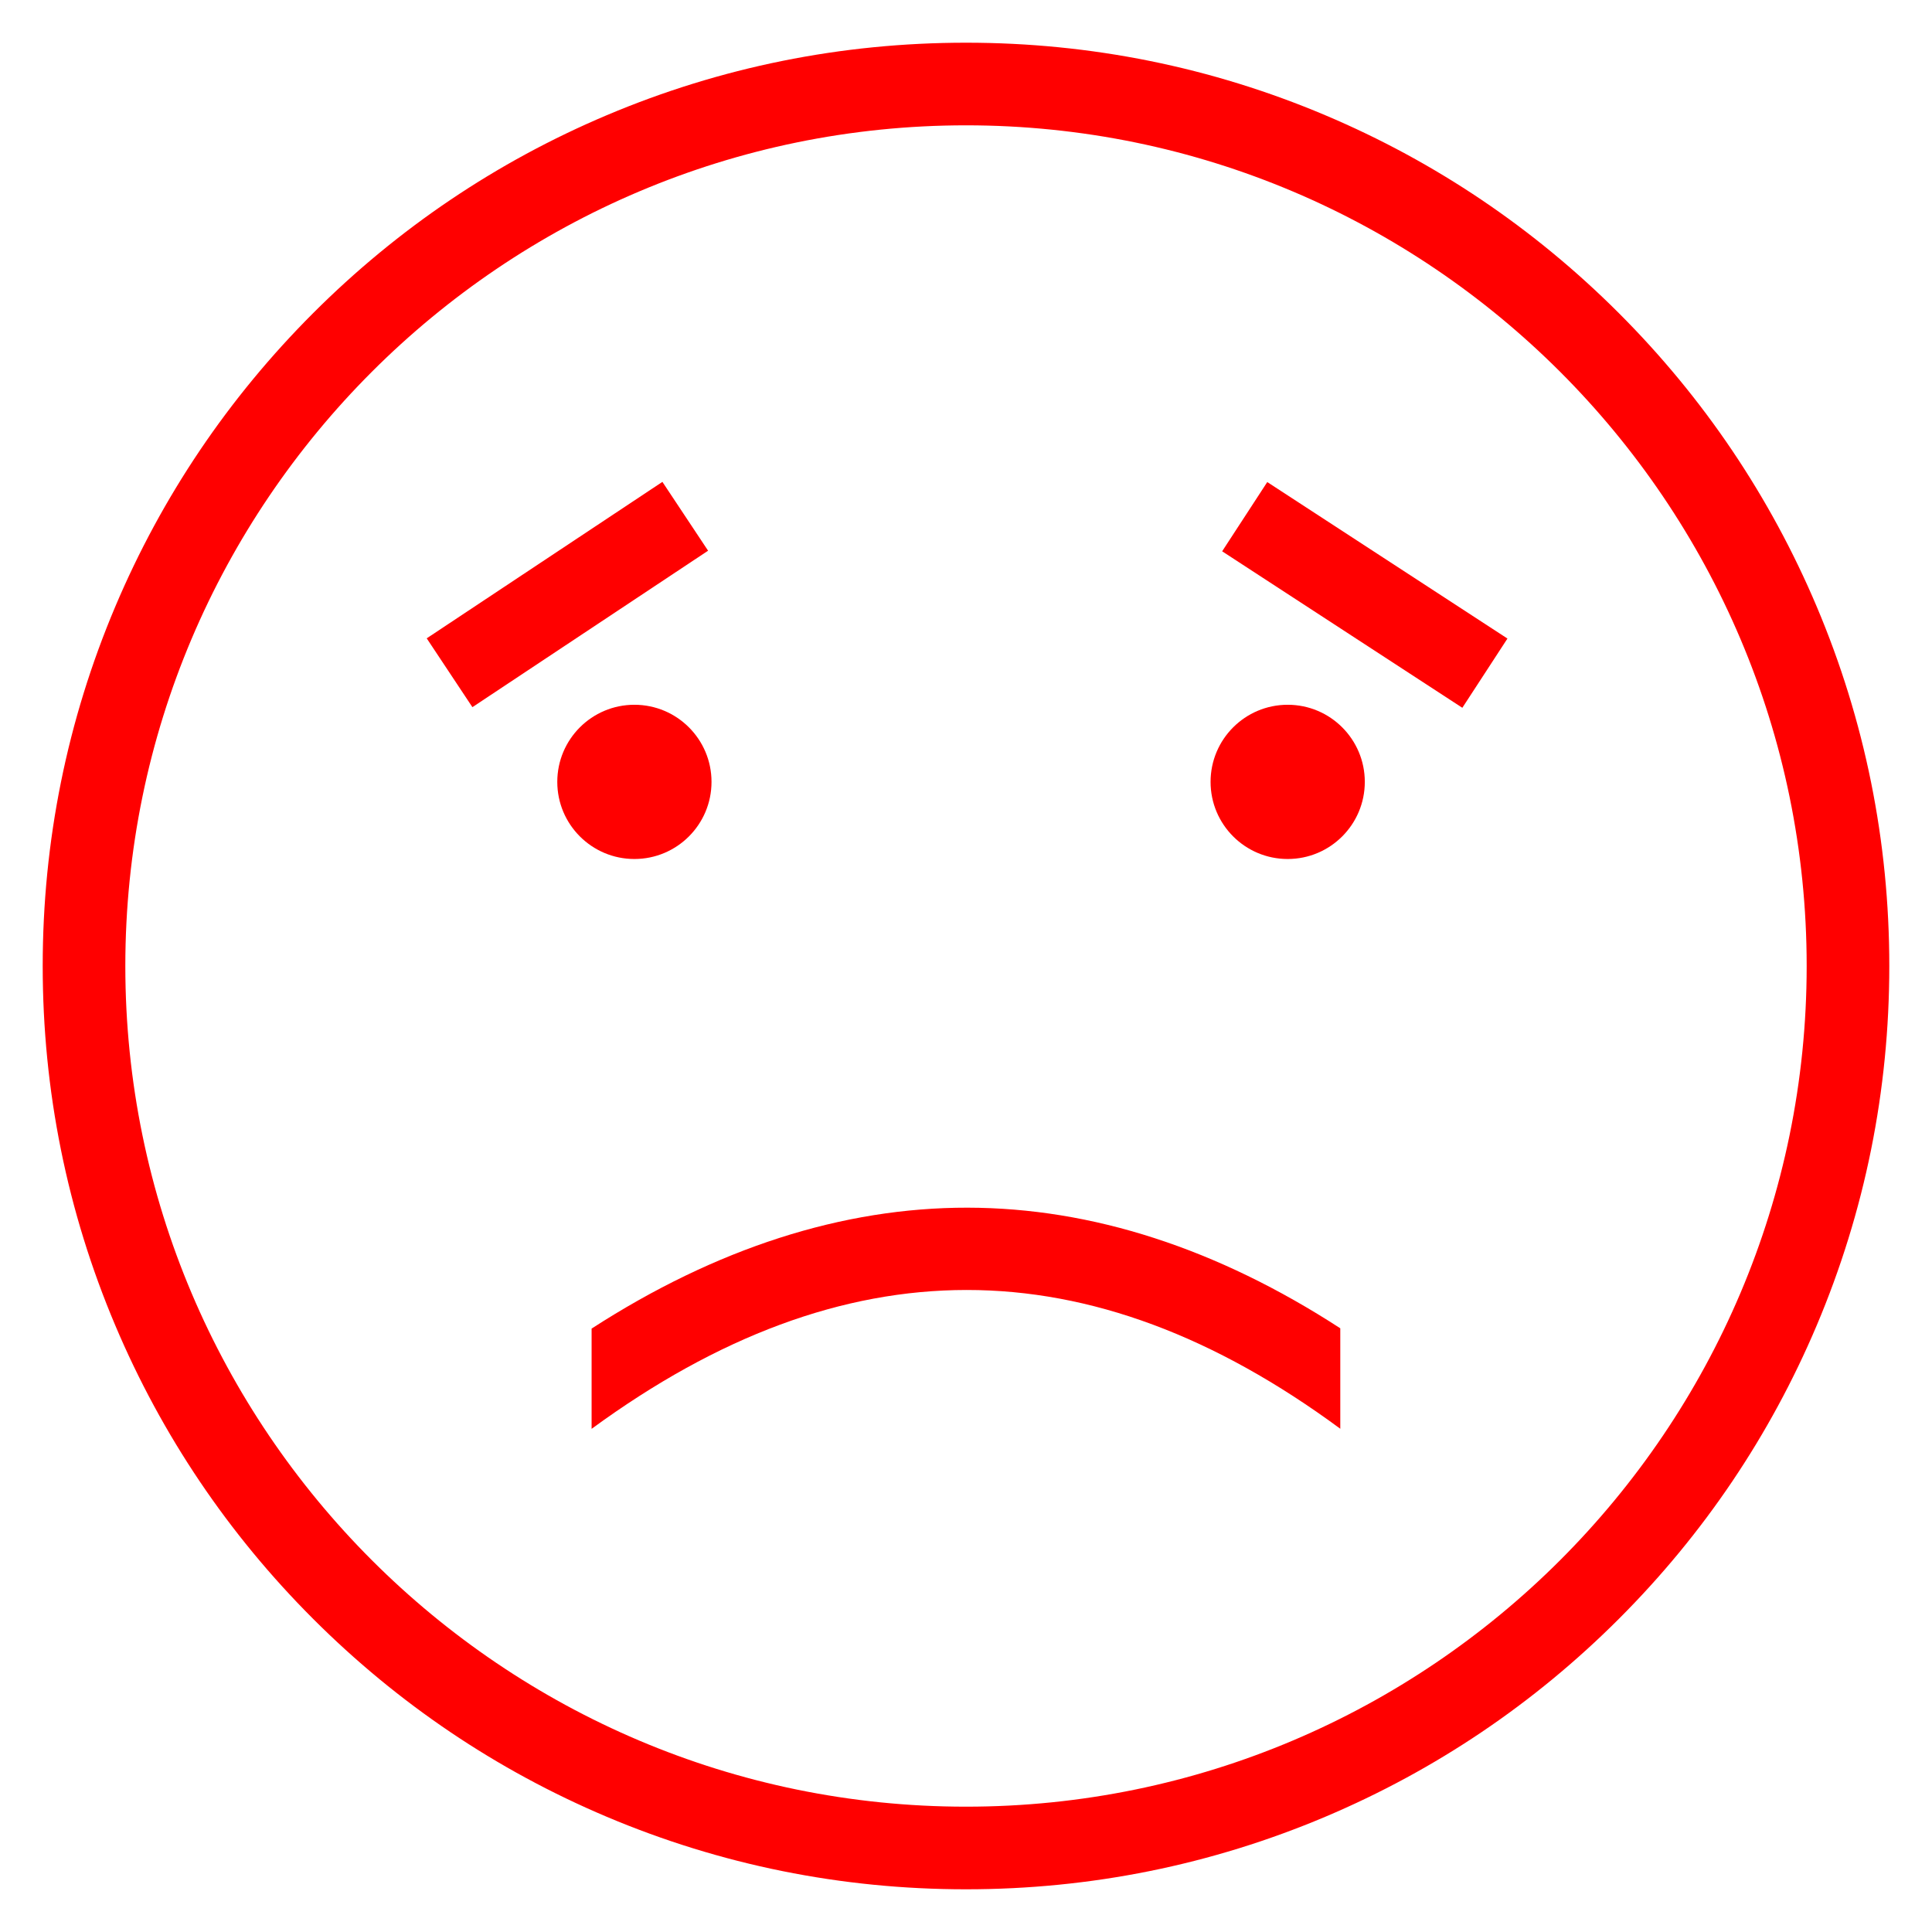 <svg version="1.1" id="Layer_1" xmlns="http://www.w3.org/2000/svg" xmlns:xlink="http://www.w3.org/1999/xlink" x="0px" y="0px"
	 viewBox="0 0 1674 1674" enable-background="new 0 0 1674 1674" xml:space="preserve">
<g>
	<g>
		
			<rect x="455.659" y="392.621" transform="matrix(0.553 0.833 -0.833 0.553 649.014 -179.159)" width="71.591" height="245.153" fill="red"/>
	</g>
	<g>
		
			<rect x="1058.375" y="479.402" transform="matrix(0.838 0.546 -0.546 0.838 472.866 -561.927)" width="248.343" height="71.59" fill="red"/>
	</g>
	<g>
		<circle cx="549.682" cy="677.47" r="66.818" fill="red"/>
	</g>
	<g>
		<circle cx="1115.728" cy="677.47" r="66.818" fill="red"/>
	</g>
	<g>
		<path d="M837,1637c-107.984,0-212.756-21.157-311.407-62.883c-95.268-40.295-180.819-97.973-254.279-171.432
			c-73.459-73.459-131.137-159.01-171.432-254.278C58.157,1049.757,37,944.984,37,837s21.157-212.756,62.883-311.407
			c40.295-95.268,97.973-180.819,171.432-254.279c73.46-73.459,159.011-131.137,254.279-171.432C624.244,58.157,729.016,37,837,37
			s212.757,21.157,311.407,62.883c95.268,40.295,180.819,97.973,254.278,171.432c73.459,73.46,131.137,159.011,171.432,254.279
			C1615.843,624.244,1637,729.016,1637,837s-21.157,212.757-62.883,311.407c-40.295,95.268-97.973,180.819-171.432,254.278
			s-159.01,131.137-254.278,171.432C1049.757,1615.843,944.984,1637,837,1637z M837,108.591
			c-401.646,0-728.409,326.763-728.409,728.409c0,401.646,326.763,728.409,728.409,728.409
			c401.646,0,728.409-326.763,728.409-728.409C1565.409,435.354,1238.646,108.591,837,108.591z" fill="red"/>
	</g>
	<g>
		<g>
			<path d="M838.324,1046.402c-108.388-0.129-217.798,35.087-325.724,104.768v86.865c219.093-160.399,431.283-160.423,648.7-0.074
				v-87.045C1054.631,1081.689,946.19,1046.549,838.324,1046.402z" fill="red"/>
		</g>
	</g>
</g>
</svg>